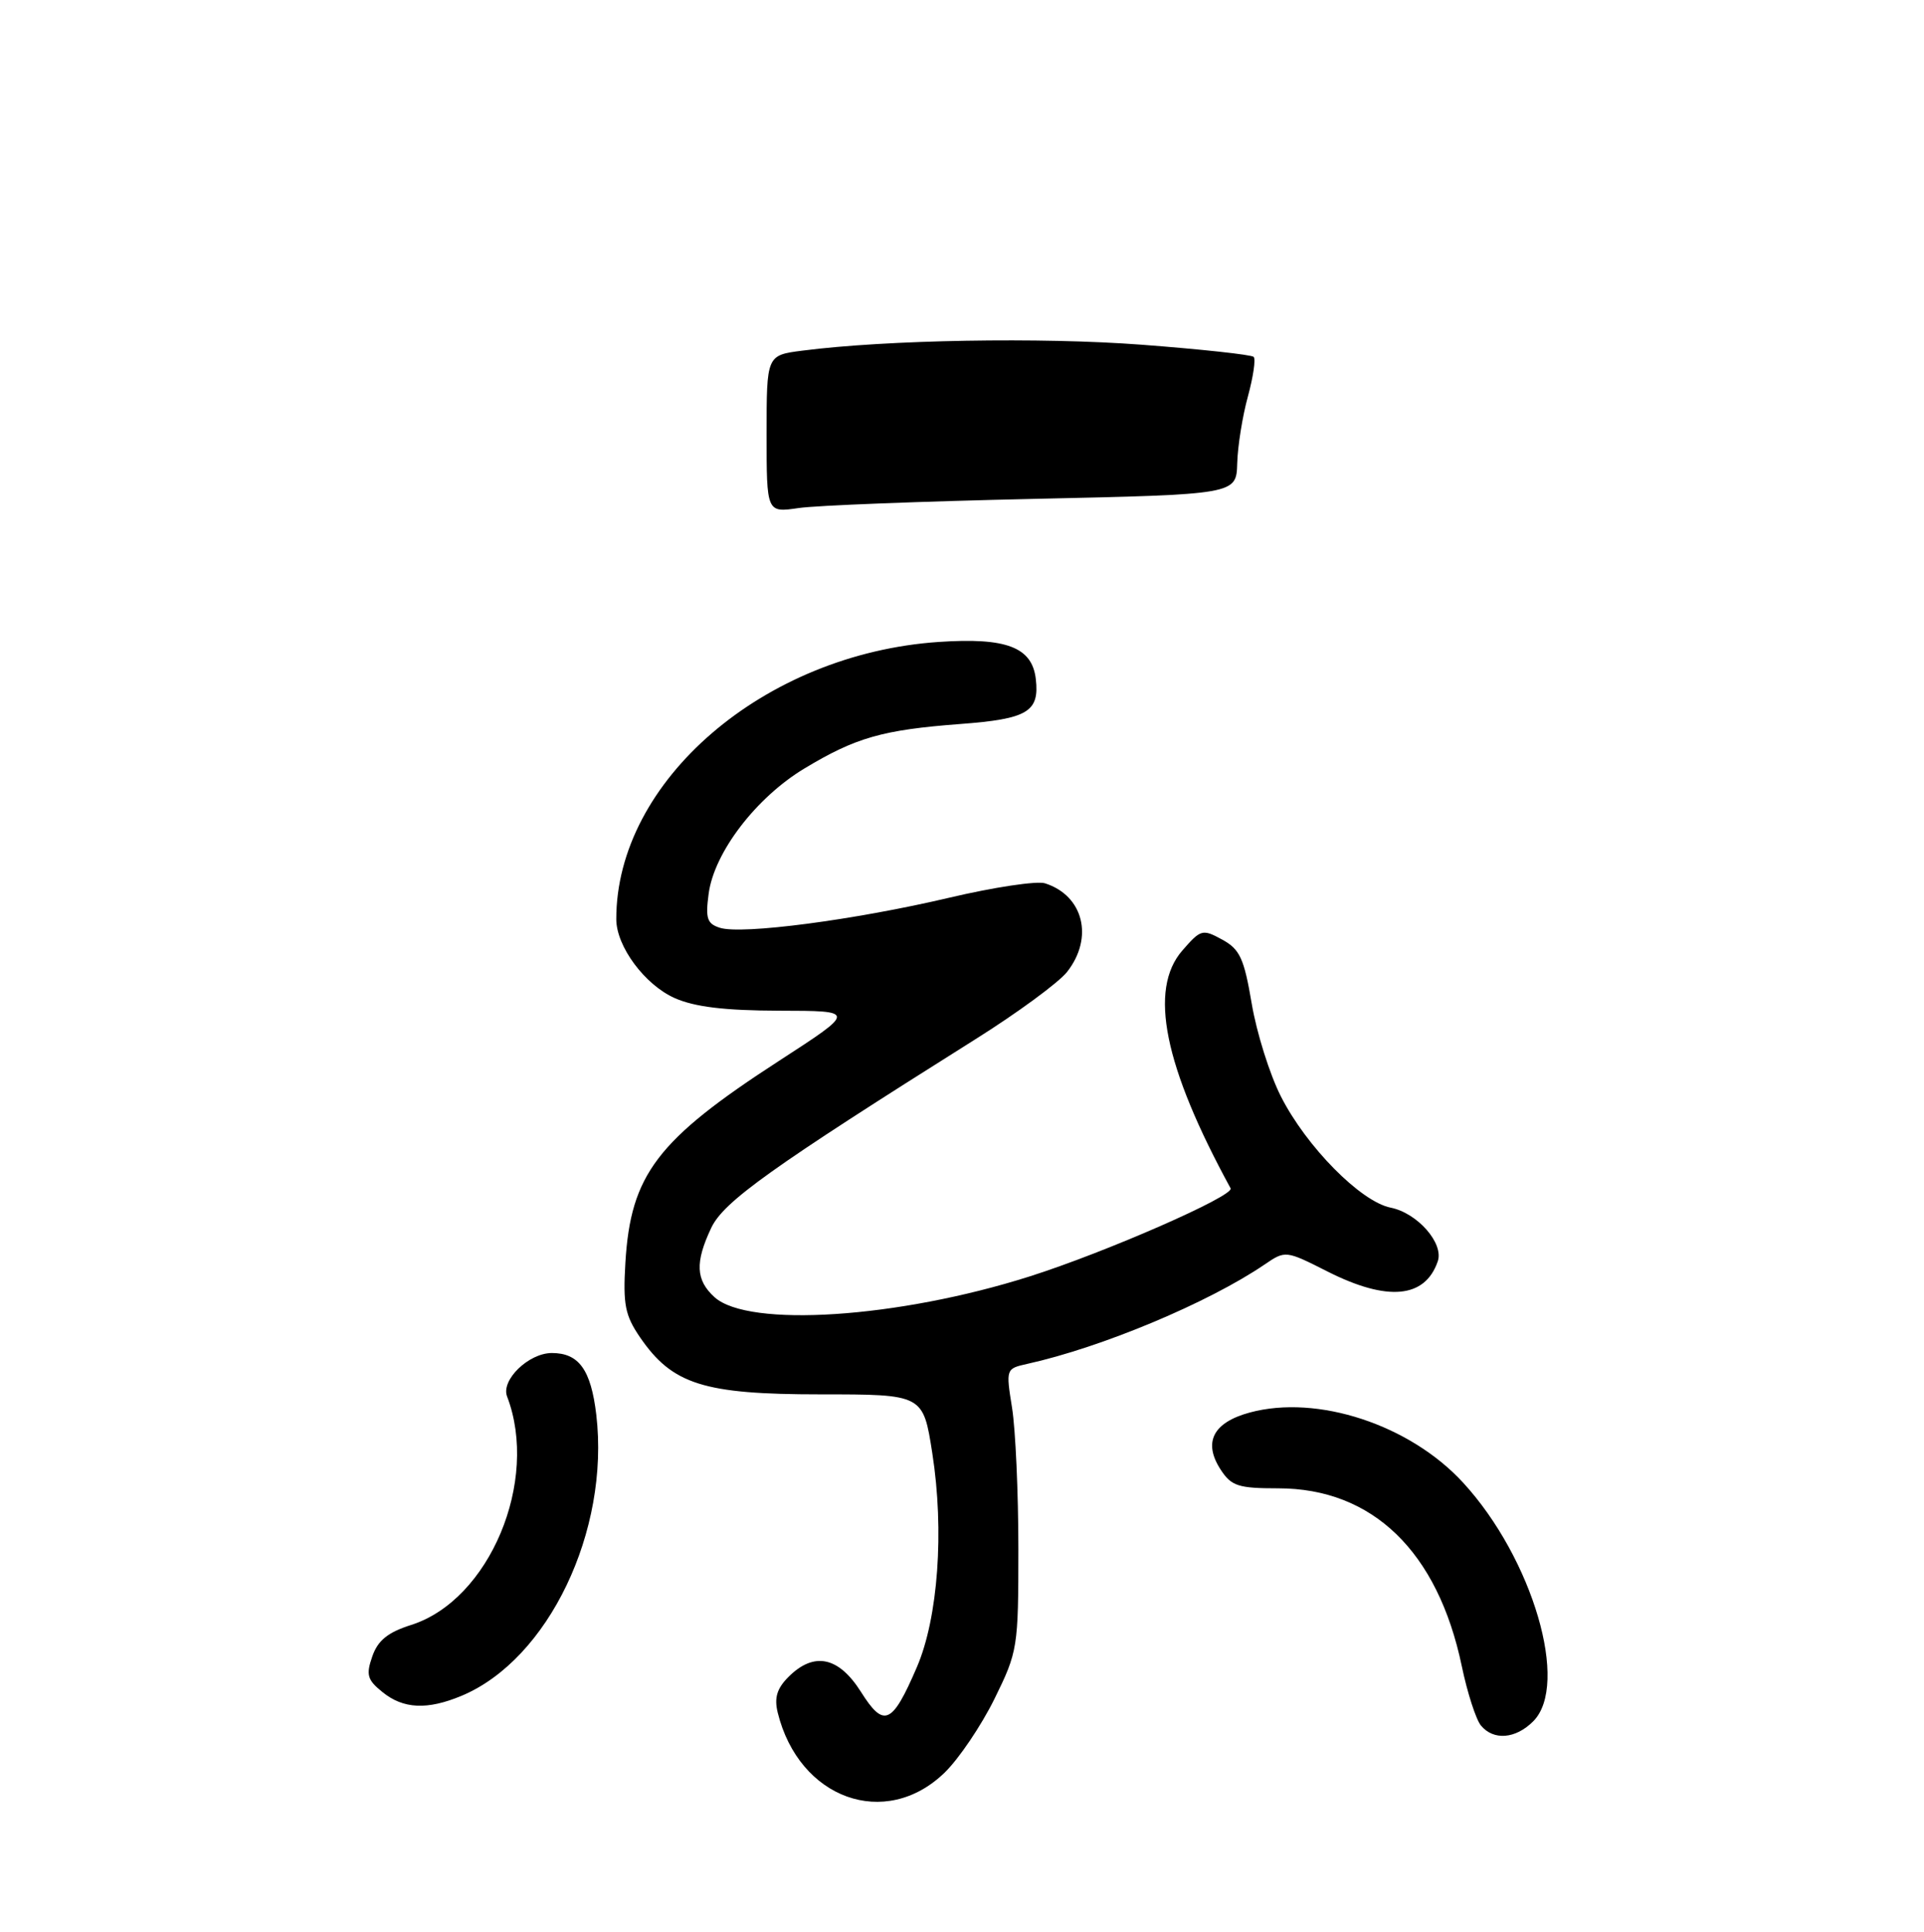 <?xml version="1.0" encoding="UTF-8" standalone="no"?>
<!DOCTYPE svg PUBLIC "-//W3C//DTD SVG 1.1//EN" "http://www.w3.org/Graphics/SVG/1.1/DTD/svg11.dtd" >
<svg xmlns="http://www.w3.org/2000/svg" xmlns:xlink="http://www.w3.org/1999/xlink" version="1.1" viewBox="0 0 256 257">
 <g >
 <path fill="currentColor"
d=" M 125.68 235.83 C 127.57 234.00 130.55 229.59 132.31 226.03 C 135.42 219.71 135.50 219.21 135.50 206.03 C 135.50 198.59 135.12 190.16 134.66 187.29 C 133.83 182.12 133.85 182.08 136.66 181.45 C 146.61 179.25 160.80 173.30 168.27 168.22 C 171.03 166.34 171.07 166.34 176.66 169.17 C 184.62 173.18 189.61 172.72 191.30 167.81 C 192.14 165.41 188.60 161.37 185.03 160.66 C 181.04 159.86 173.81 152.53 170.43 145.86 C 168.94 142.93 167.20 137.38 166.55 133.52 C 165.53 127.50 164.98 126.29 162.62 125.00 C 160.00 123.57 159.77 123.63 157.32 126.45 C 152.80 131.64 154.87 141.83 163.74 158.09 C 164.28 159.08 147.12 166.60 137.00 169.81 C 119.51 175.36 99.61 176.67 95.07 172.57 C 92.57 170.30 92.46 167.94 94.64 163.34 C 96.30 159.84 102.61 155.34 129.73 138.29 C 135.36 134.76 140.87 130.71 141.98 129.30 C 145.56 124.74 144.16 119.14 139.04 117.51 C 137.97 117.17 132.23 118.03 126.29 119.43 C 113.71 122.39 98.70 124.36 95.79 123.43 C 94.08 122.89 93.85 122.18 94.29 118.90 C 95.02 113.40 100.61 106.10 107.04 102.23 C 113.88 98.11 117.45 97.10 127.75 96.32 C 136.72 95.65 138.33 94.70 137.82 90.33 C 137.33 86.10 133.91 84.79 124.92 85.40 C 101.66 86.97 81.97 103.90 82.00 122.30 C 82.01 125.91 85.79 131.01 89.77 132.78 C 92.44 133.96 96.41 134.44 103.71 134.46 C 113.92 134.48 113.92 134.48 103.64 141.14 C 87.42 151.65 83.91 156.26 83.21 168.00 C 82.88 173.55 83.17 175.00 85.16 177.91 C 89.46 184.18 93.62 185.50 109.17 185.50 C 122.83 185.50 122.83 185.50 124.05 193.34 C 125.66 203.65 124.82 215.22 122.00 221.78 C 118.70 229.45 117.61 229.93 114.55 225.07 C 111.58 220.38 108.30 219.70 104.91 223.09 C 103.37 224.63 103.00 225.87 103.48 227.84 C 106.31 239.32 117.80 243.46 125.68 235.83 Z  M 204.00 229.00 C 208.87 224.13 203.95 207.35 194.68 197.25 C 187.60 189.54 175.30 185.49 166.31 187.91 C 161.38 189.24 160.04 191.89 162.44 195.55 C 163.85 197.70 164.78 198.00 170.07 198.00 C 182.63 198.00 191.31 206.40 194.50 221.66 C 195.24 225.21 196.39 228.76 197.05 229.56 C 198.73 231.58 201.65 231.35 204.00 229.00 Z  M 61.42 225.60 C 72.96 220.77 81.15 203.68 79.34 188.21 C 78.63 182.23 77.03 180.00 73.43 180.00 C 70.34 180.00 66.63 183.60 67.47 185.78 C 71.78 197.01 65.13 212.86 54.72 216.17 C 51.60 217.16 50.28 218.23 49.54 220.35 C 48.68 222.81 48.87 223.48 50.88 225.10 C 53.66 227.36 56.85 227.51 61.42 225.60 Z  M 102.00 57.74 C 102.00 47.26 102.00 47.26 106.75 46.65 C 117.98 45.20 138.55 44.85 151.90 45.86 C 159.81 46.46 166.53 47.19 166.81 47.48 C 167.10 47.77 166.75 50.14 166.04 52.75 C 165.32 55.36 164.68 59.36 164.62 61.64 C 164.50 65.78 164.50 65.78 137.50 66.37 C 122.65 66.70 108.59 67.24 106.25 67.59 C 102.00 68.21 102.00 68.21 102.00 57.74 Z "/>
</g>
</svg>